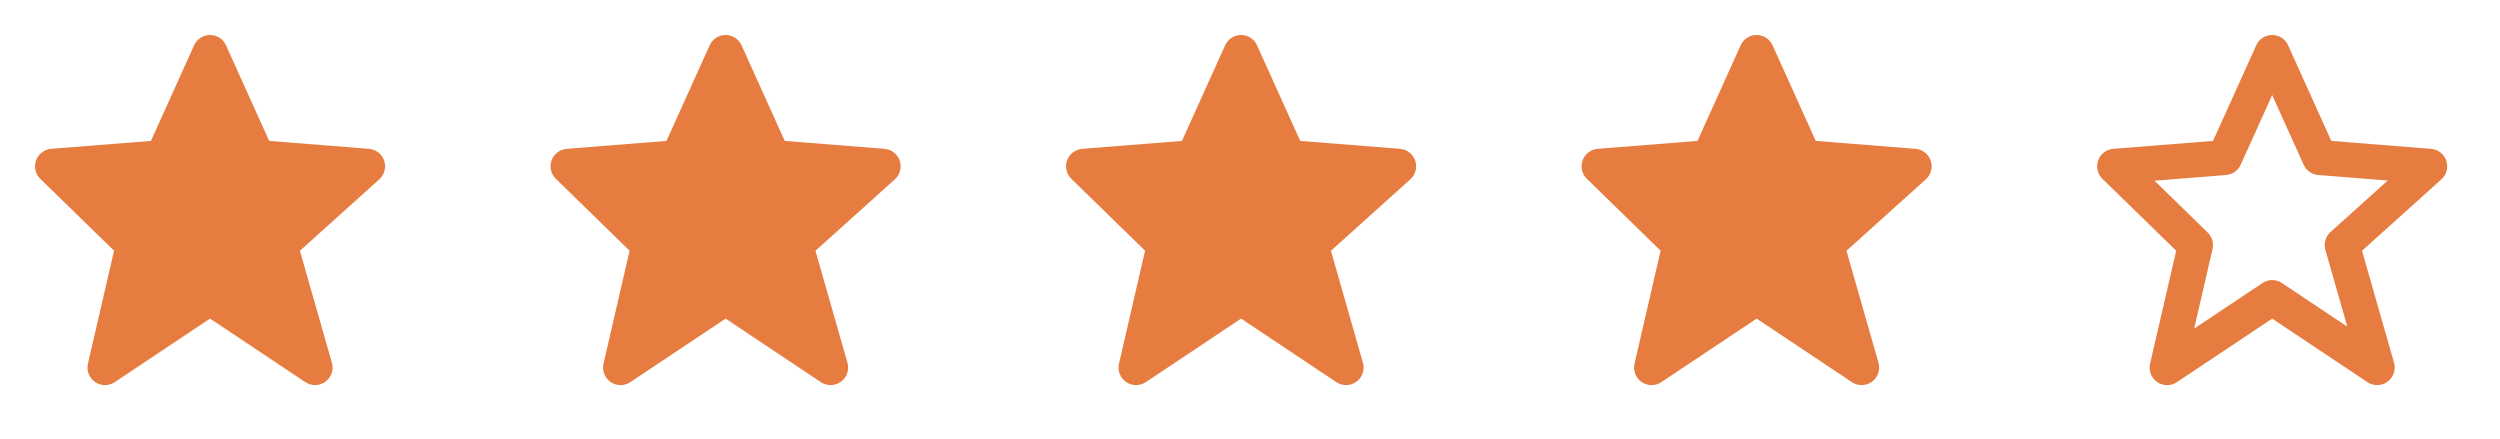 <svg width="131" height="23" viewBox="0 0 131 23" fill="none" xmlns="http://www.w3.org/2000/svg">
<g clip-path="url(#clip0_2206_74)">
<path d="M20.131 8.419C20.073 8.249 19.967 8.1 19.826 7.99C19.684 7.88 19.513 7.814 19.335 7.799L14.105 7.384L11.843 2.375C11.771 2.213 11.653 2.076 11.505 1.98C11.357 1.884 11.184 1.833 11.007 1.833C10.831 1.833 10.658 1.884 10.509 1.98C10.361 2.076 10.244 2.213 10.171 2.374L7.909 7.384L2.679 7.799C2.504 7.813 2.336 7.877 2.196 7.984C2.056 8.091 1.949 8.236 1.889 8.402C1.829 8.568 1.818 8.747 1.858 8.919C1.897 9.091 1.985 9.247 2.112 9.37L5.976 13.137L4.609 19.055C4.568 19.235 4.581 19.422 4.647 19.594C4.714 19.765 4.83 19.913 4.982 20.017C5.133 20.122 5.312 20.178 5.496 20.18C5.68 20.181 5.86 20.127 6.013 20.025L11.007 16.695L16.001 20.025C16.158 20.129 16.342 20.182 16.529 20.178C16.717 20.174 16.899 20.113 17.05 20.002C17.202 19.892 17.316 19.737 17.377 19.56C17.438 19.383 17.444 19.191 17.393 19.011L15.715 13.14L19.876 9.396C20.148 9.15 20.248 8.767 20.131 8.419Z" fill="#E77C40"/>
<path d="M47.146 8.419C47.088 8.249 46.982 8.1 46.84 7.99C46.699 7.88 46.528 7.814 46.349 7.799L41.12 7.384L38.858 2.375C38.785 2.213 38.668 2.076 38.52 1.98C38.372 1.884 38.199 1.833 38.022 1.833C37.846 1.833 37.673 1.884 37.524 1.98C37.376 2.076 37.259 2.213 37.186 2.374L34.924 7.384L29.694 7.799C29.519 7.813 29.351 7.877 29.211 7.984C29.07 8.091 28.964 8.236 28.904 8.402C28.844 8.568 28.833 8.747 28.873 8.919C28.912 9.091 29 9.247 29.127 9.37L32.991 13.137L31.624 19.055C31.583 19.235 31.596 19.422 31.662 19.594C31.729 19.765 31.845 19.913 31.997 20.017C32.148 20.122 32.327 20.178 32.511 20.18C32.695 20.181 32.875 20.127 33.028 20.025L38.022 16.695L43.016 20.025C43.173 20.129 43.357 20.182 43.544 20.178C43.732 20.174 43.913 20.113 44.065 20.002C44.217 19.892 44.331 19.737 44.392 19.56C44.453 19.383 44.459 19.191 44.408 19.011L42.73 13.14L46.891 9.396C47.163 9.15 47.263 8.767 47.146 8.419Z" fill="#E77C40"/>
<path d="M74.157 8.419C74.099 8.249 73.993 8.1 73.852 7.99C73.71 7.88 73.539 7.814 73.361 7.799L68.131 7.384L65.869 2.375C65.796 2.213 65.679 2.076 65.531 1.98C65.383 1.884 65.21 1.833 65.033 1.833C64.857 1.833 64.684 1.884 64.535 1.98C64.387 2.076 64.27 2.213 64.197 2.374L61.935 7.384L56.705 7.799C56.53 7.813 56.362 7.877 56.222 7.984C56.081 8.091 55.975 8.236 55.915 8.402C55.855 8.568 55.844 8.747 55.884 8.919C55.923 9.091 56.011 9.247 56.138 9.37L60.002 13.137L58.635 19.055C58.594 19.235 58.607 19.422 58.673 19.594C58.74 19.765 58.856 19.913 59.008 20.017C59.159 20.122 59.338 20.178 59.522 20.18C59.706 20.181 59.886 20.127 60.039 20.025L65.033 16.695L70.027 20.025C70.184 20.129 70.368 20.182 70.555 20.178C70.743 20.174 70.925 20.113 71.076 20.002C71.228 19.892 71.342 19.737 71.403 19.56C71.464 19.383 71.47 19.191 71.419 19.011L69.741 13.14L73.902 9.396C74.174 9.15 74.274 8.767 74.157 8.419Z" fill="#E77C40"/>
<path d="M101.171 8.419C101.113 8.249 101.007 8.1 100.865 7.99C100.724 7.88 100.553 7.814 100.375 7.799L95.145 7.384L92.883 2.375C92.811 2.213 92.693 2.076 92.545 1.98C92.397 1.884 92.224 1.833 92.047 1.833C91.871 1.833 91.698 1.884 91.549 1.98C91.401 2.076 91.284 2.213 91.211 2.374L88.948 7.384L83.719 7.799C83.544 7.813 83.376 7.877 83.236 7.984C83.096 8.091 82.989 8.236 82.929 8.402C82.869 8.568 82.858 8.747 82.898 8.919C82.937 9.091 83.025 9.247 83.152 9.37L87.016 13.137L85.649 19.055C85.608 19.235 85.621 19.422 85.687 19.594C85.754 19.765 85.87 19.913 86.022 20.017C86.173 20.122 86.352 20.178 86.536 20.18C86.72 20.181 86.9 20.127 87.053 20.025L92.047 16.695L97.041 20.025C97.198 20.129 97.382 20.182 97.569 20.178C97.757 20.174 97.939 20.113 98.09 20.002C98.242 19.892 98.356 19.737 98.417 19.56C98.478 19.383 98.484 19.191 98.433 19.011L96.755 13.14L100.916 9.396C101.188 9.15 101.288 8.767 101.171 8.419Z" fill="#E77C40"/>
<path d="M114.032 13.138L112.665 19.056C112.623 19.235 112.635 19.423 112.702 19.595C112.768 19.766 112.884 19.914 113.035 20.019C113.187 20.124 113.366 20.18 113.551 20.181C113.735 20.183 113.915 20.128 114.068 20.025L119.062 16.696L124.056 20.025C124.212 20.129 124.397 20.182 124.584 20.178C124.772 20.174 124.953 20.113 125.105 20.002C125.257 19.892 125.371 19.738 125.432 19.56C125.493 19.383 125.499 19.191 125.448 19.011L123.77 13.14L127.931 9.396C128.064 9.276 128.159 9.12 128.204 8.946C128.25 8.773 128.243 8.59 128.186 8.42C128.128 8.25 128.022 8.101 127.88 7.991C127.739 7.881 127.568 7.814 127.389 7.8L122.16 7.384L119.897 2.375C119.825 2.214 119.708 2.077 119.56 1.98C119.412 1.884 119.239 1.833 119.062 1.833C118.885 1.833 118.712 1.884 118.564 1.98C118.416 2.077 118.298 2.214 118.226 2.375L115.963 7.384L110.734 7.799C110.559 7.813 110.391 7.878 110.251 7.984C110.11 8.091 110.004 8.236 109.944 8.402C109.884 8.568 109.873 8.747 109.913 8.919C109.952 9.091 110.04 9.248 110.167 9.371L114.032 13.138ZM116.649 9.17C116.812 9.157 116.97 9.1 117.104 9.006C117.238 8.911 117.344 8.782 117.412 8.632L119.062 4.981L120.712 8.632C120.779 8.782 120.886 8.911 121.02 9.006C121.154 9.1 121.311 9.157 121.475 9.17L125.118 9.459L122.118 12.159C121.858 12.394 121.754 12.755 121.849 13.093L122.999 17.115L119.572 14.83C119.421 14.729 119.244 14.675 119.063 14.675C118.882 14.675 118.705 14.729 118.555 14.83L114.974 17.218L115.937 13.048C115.972 12.894 115.967 12.735 115.923 12.584C115.879 12.433 115.796 12.296 115.684 12.186L112.897 9.469L116.649 9.17Z" fill="#E77C40"/>
</g>
<defs>
<clipPath id="clip0_2206_74">
<rect width="130.068" height="22.014" fill="white"/>
</clipPath>
</defs>
</svg>
